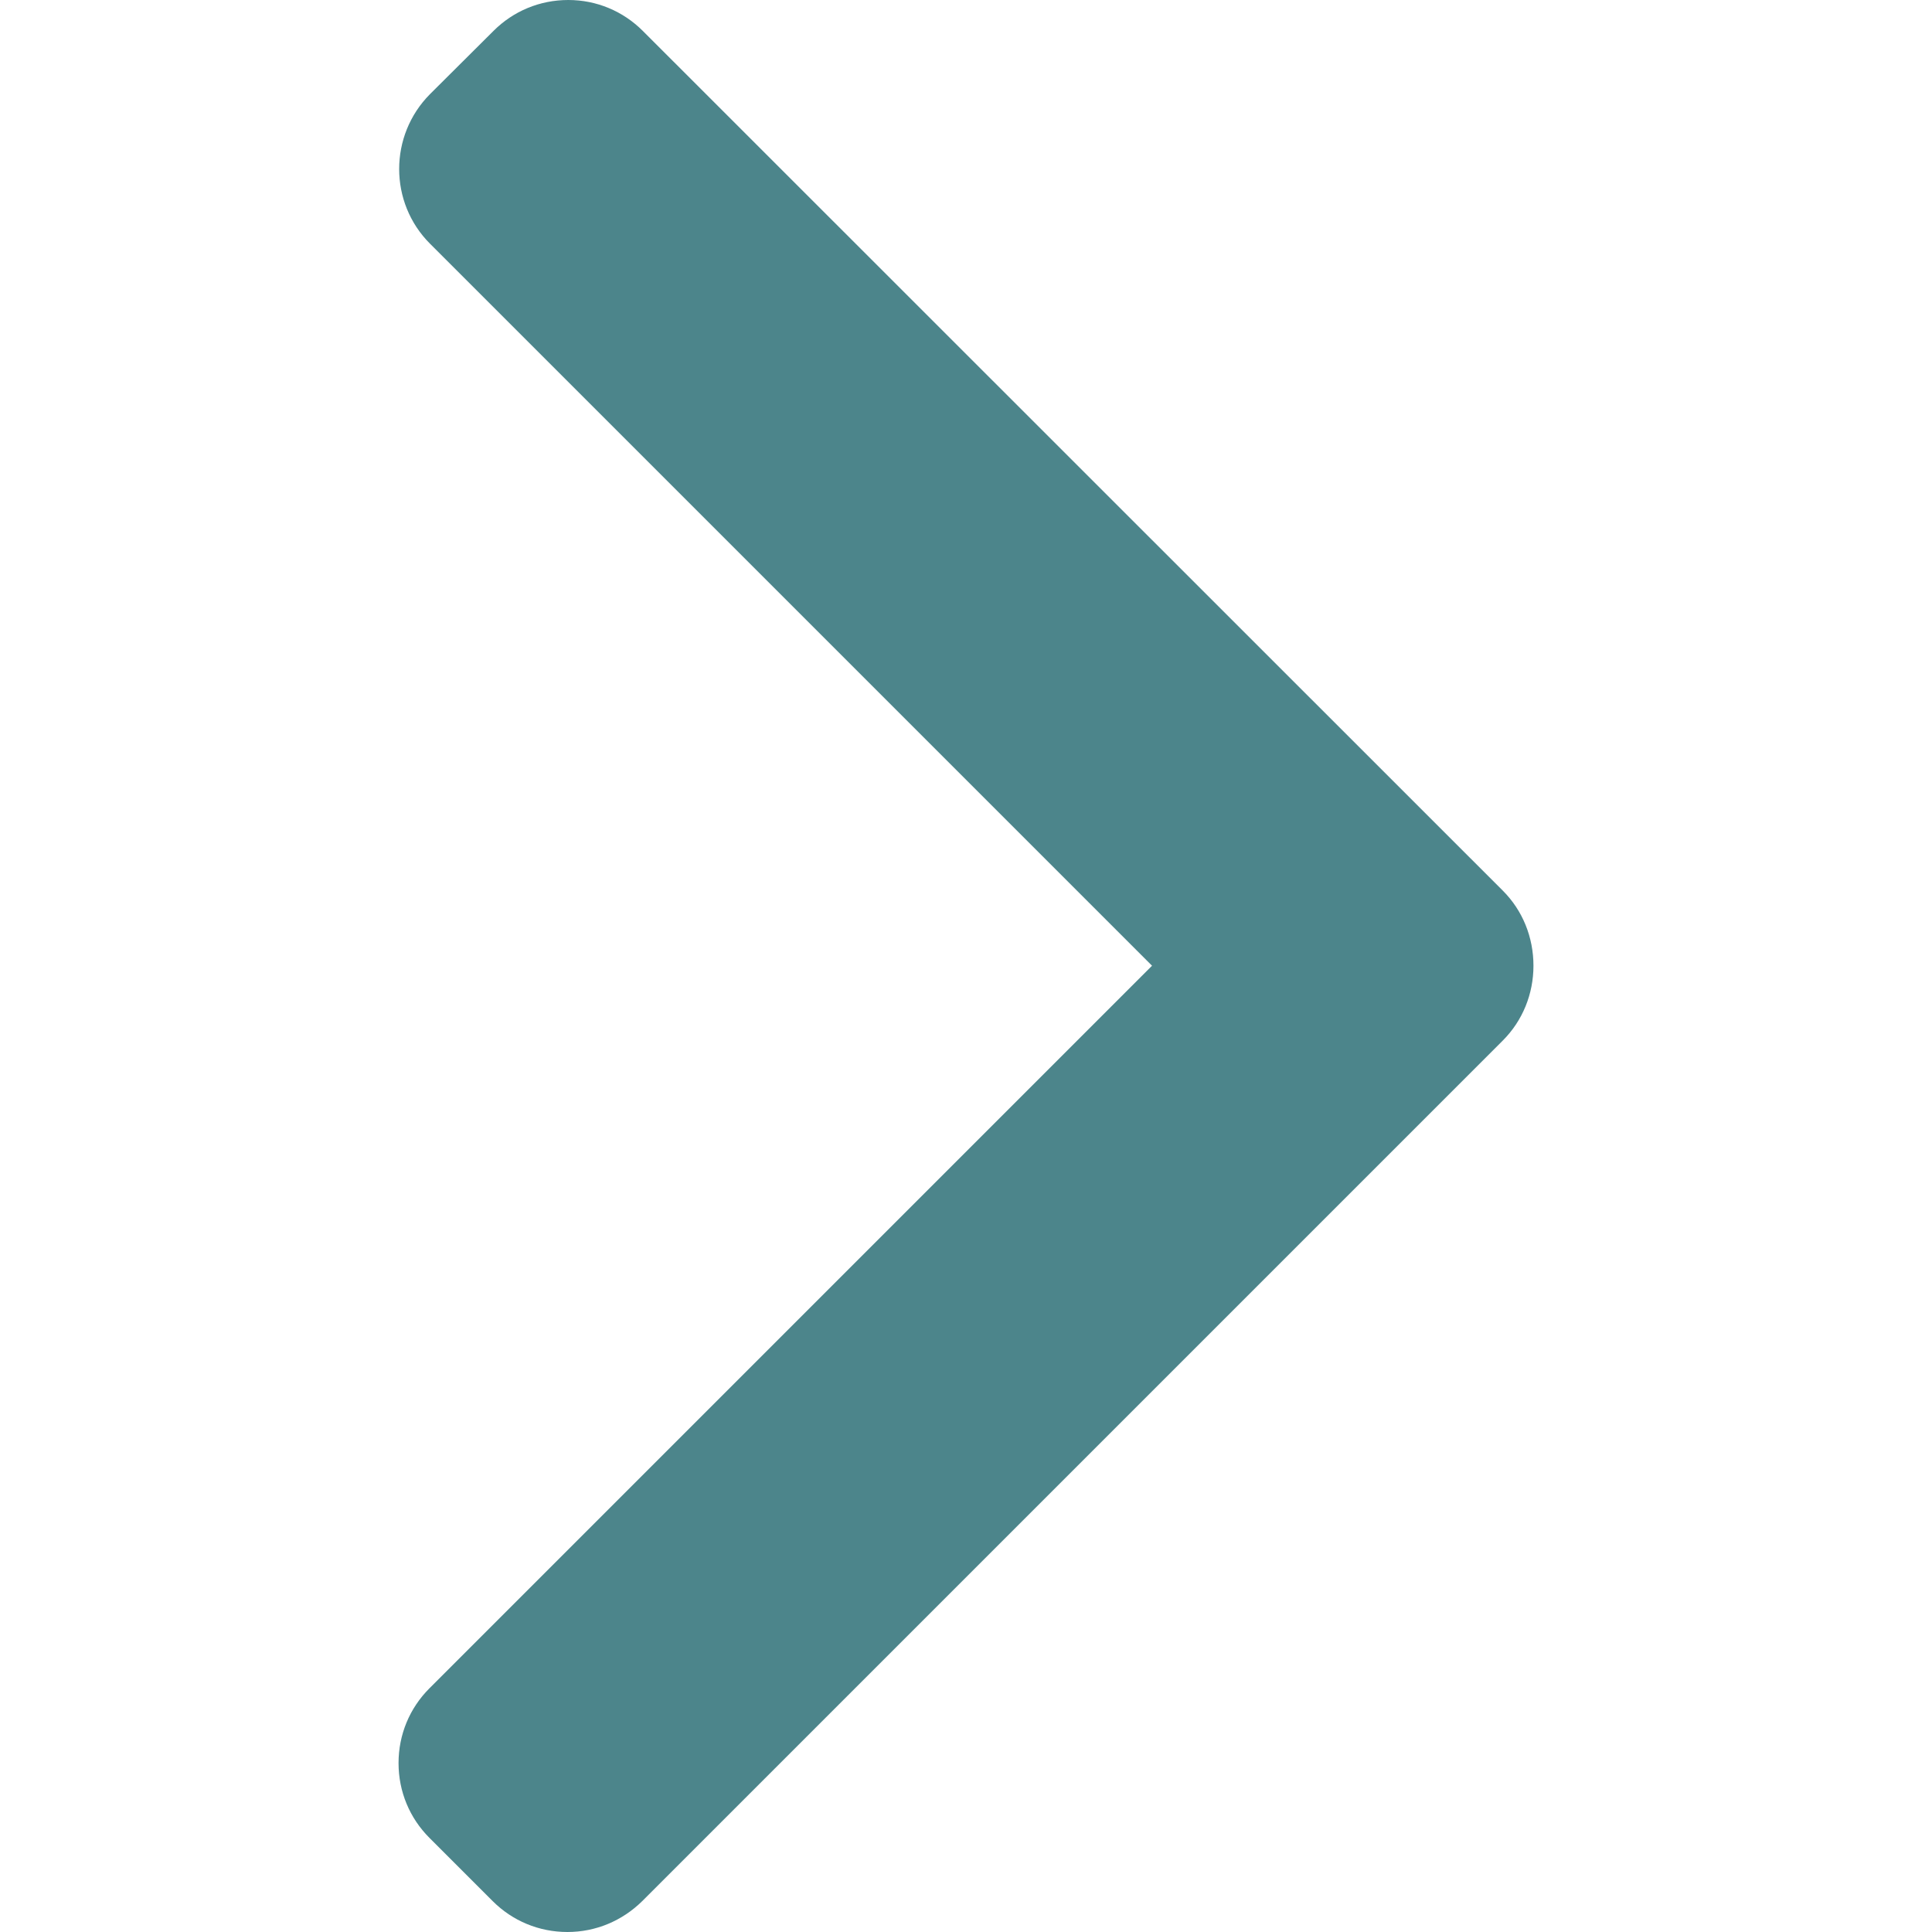 <svg width="7" height="7" viewBox="0 0 7 7" fill="none" xmlns="http://www.w3.org/2000/svg">
<path d="M5.445 3.227L2.329 0.112C2.257 0.04 2.161 0 2.059 0C1.956 0 1.86 0.04 1.788 0.112L1.558 0.341C1.409 0.491 1.409 0.734 1.558 0.883L4.174 3.499L1.556 6.117C1.484 6.189 1.444 6.285 1.444 6.388C1.444 6.491 1.484 6.587 1.556 6.659L1.785 6.888C1.857 6.96 1.953 7 2.056 7C2.158 7 2.254 6.96 2.327 6.888L5.445 3.77C5.517 3.698 5.556 3.601 5.556 3.499C5.556 3.396 5.517 3.299 5.445 3.227Z" fill="#4C858B"/>
</svg>

